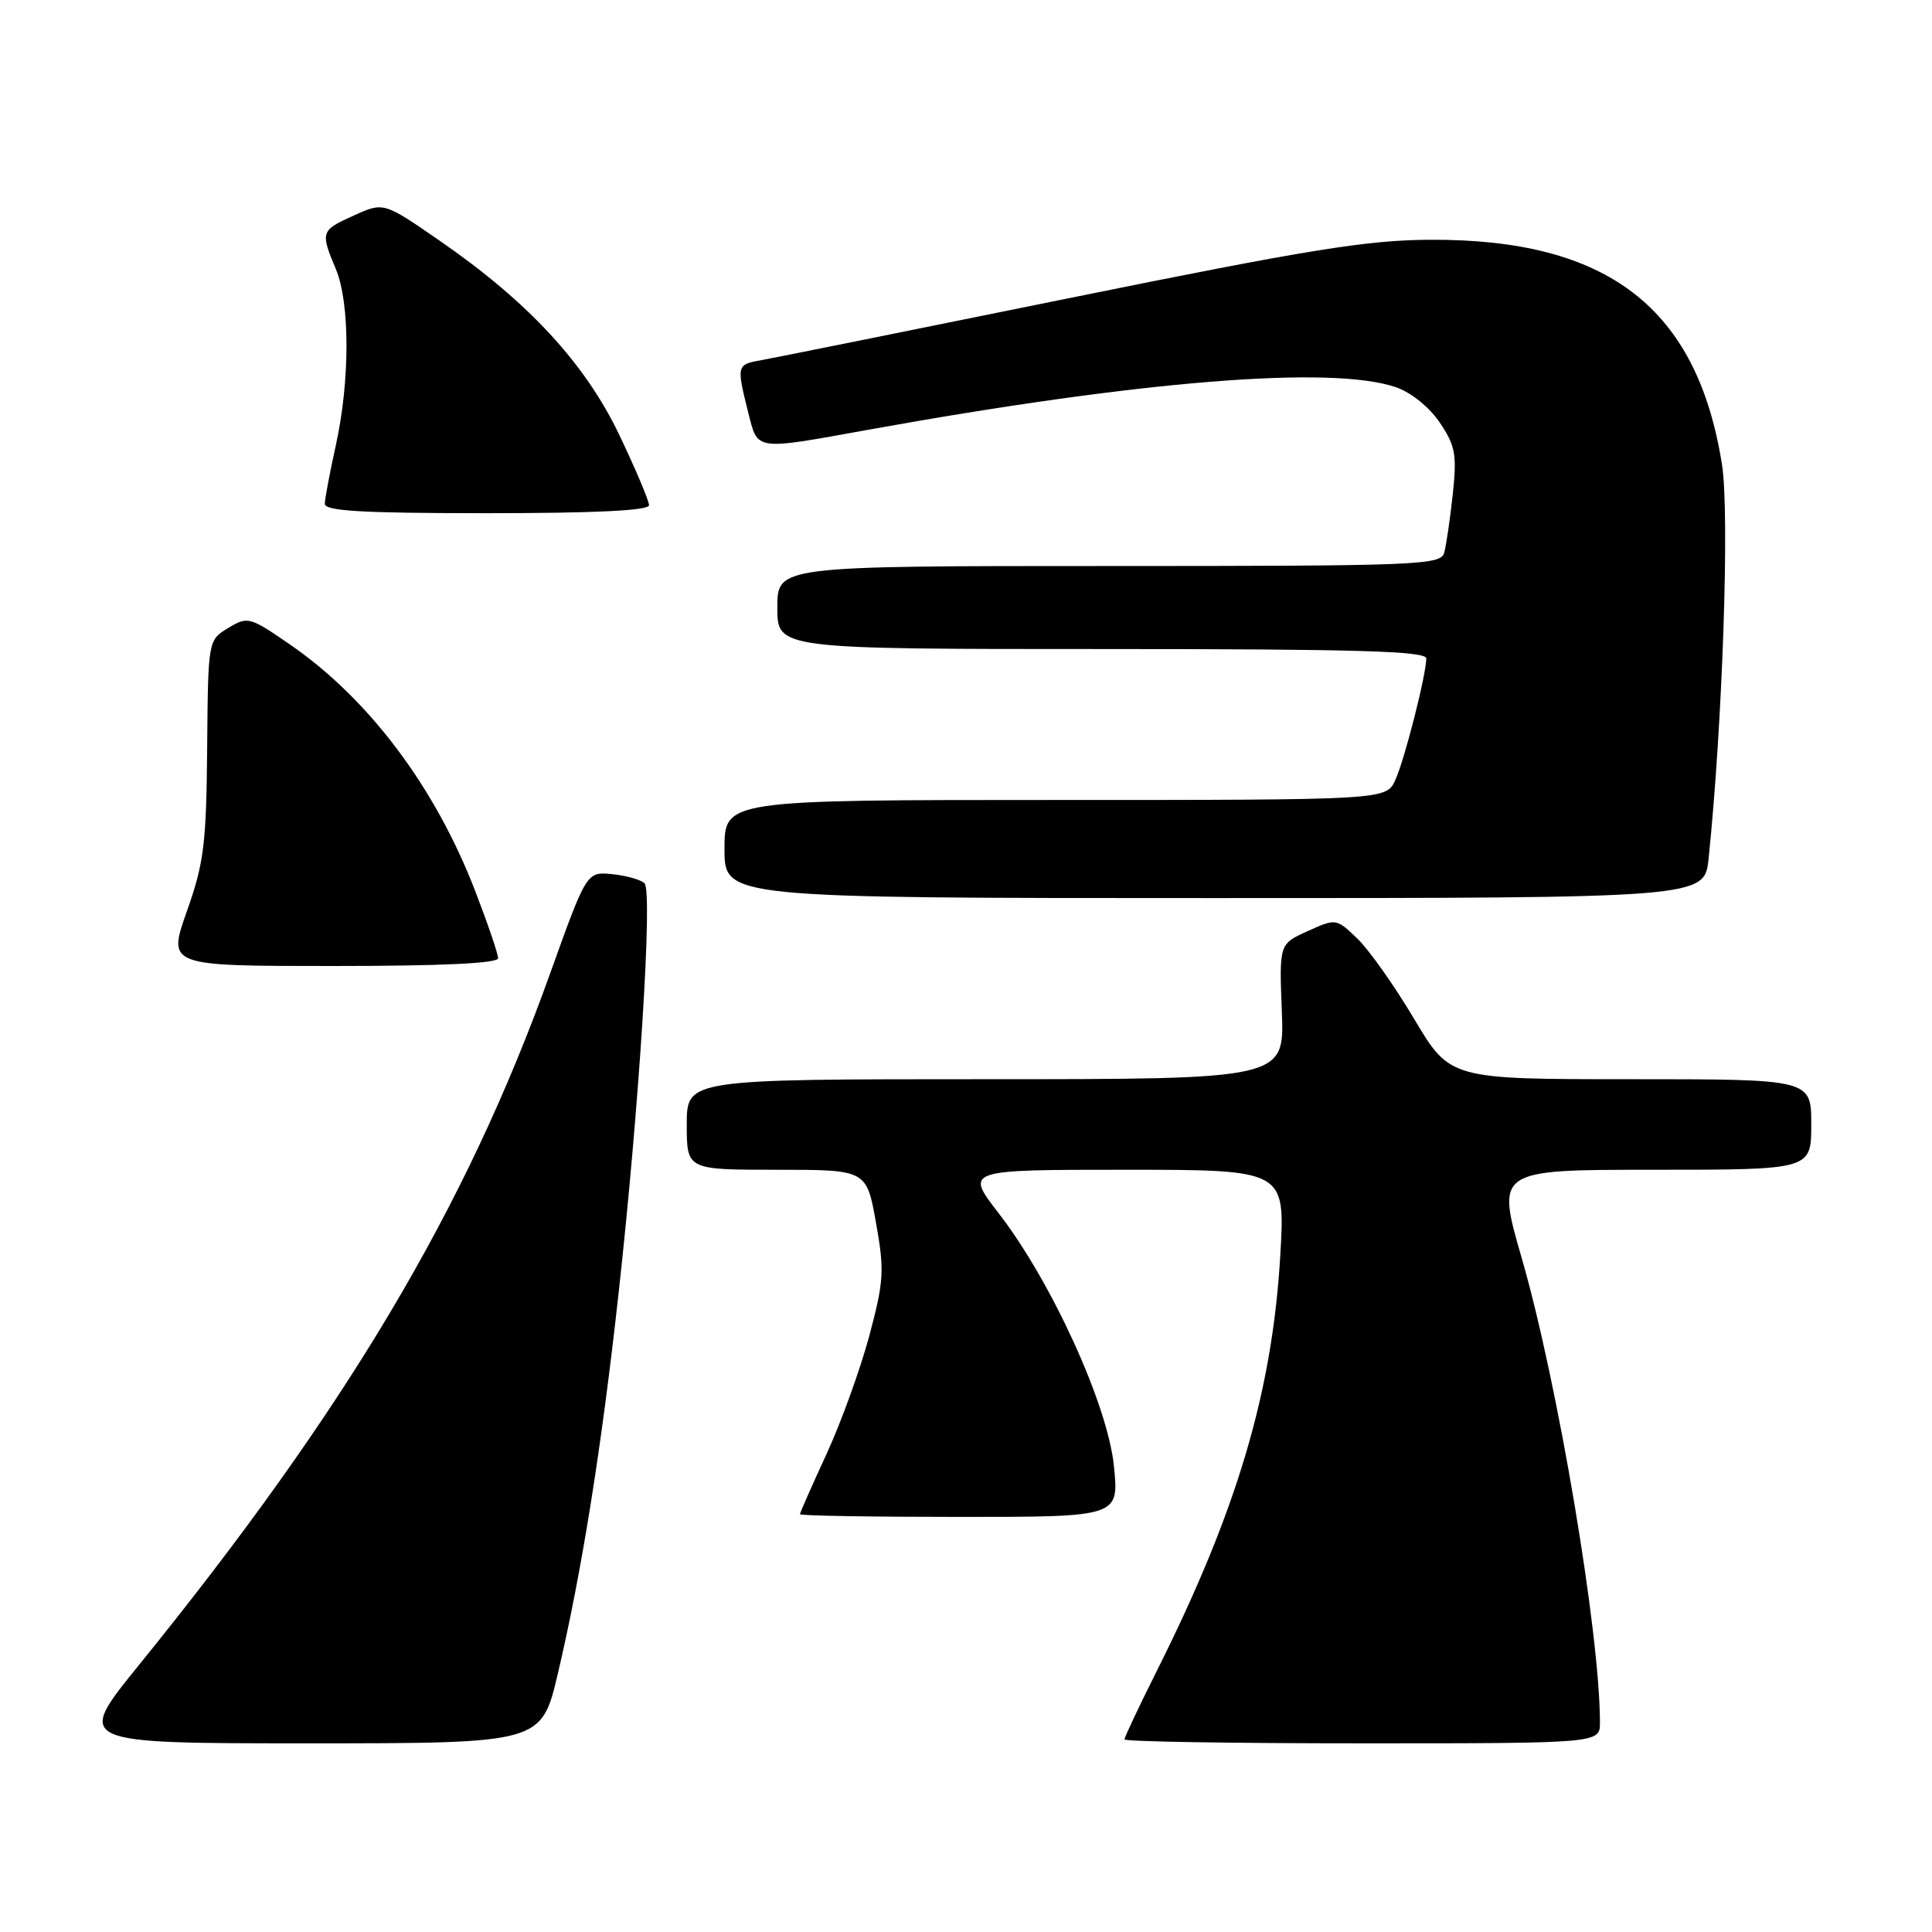 <?xml version="1.0" encoding="UTF-8" standalone="no"?>
<!DOCTYPE svg PUBLIC "-//W3C//DTD SVG 1.1//EN" "http://www.w3.org/Graphics/SVG/1.1/DTD/svg11.dtd" >
<svg xmlns="http://www.w3.org/2000/svg" xmlns:xlink="http://www.w3.org/1999/xlink" version="1.1" viewBox="0 0 256 256">
 <g >
 <path fill="currentColor"
d=" M 73.92 221.75 C 77.08 208.31 79.69 191.97 81.95 171.50 C 84.71 146.59 86.51 118.10 85.40 117.04 C 84.91 116.56 82.98 116.02 81.12 115.83 C 77.73 115.50 77.73 115.50 72.89 129.00 C 61.75 160.10 45.89 186.75 18.31 220.75 C 10.00 231.00 10.00 231.00 40.87 231.00 C 71.74 231.00 71.74 231.00 73.92 221.75 Z  M 212.00 228.24 C 212.00 216.39 206.42 183.27 201.65 166.75 C 198.25 155.00 198.25 155.00 219.12 155.00 C 240.00 155.00 240.00 155.00 240.00 149.00 C 240.00 143.00 240.00 143.00 216.07 143.00 C 192.14 143.00 192.14 143.00 187.38 135.01 C 184.77 130.62 181.38 125.82 179.84 124.35 C 177.06 121.69 177.03 121.68 173.27 123.38 C 169.50 125.08 169.50 125.08 169.85 134.04 C 170.20 143.00 170.20 143.00 130.60 143.00 C 91.00 143.00 91.00 143.00 91.00 149.00 C 91.00 155.00 91.00 155.00 102.91 155.00 C 114.82 155.00 114.82 155.00 116.07 162.00 C 117.21 168.38 117.13 169.72 115.17 177.06 C 113.98 181.48 111.43 188.52 109.51 192.69 C 107.58 196.87 106.00 200.44 106.00 200.64 C 106.00 200.84 115.51 201.00 127.14 201.00 C 148.28 201.00 148.28 201.00 147.60 194.25 C 146.78 186.15 139.33 169.81 132.32 160.75 C 127.87 155.00 127.87 155.00 149.09 155.00 C 170.30 155.00 170.30 155.00 169.65 166.25 C 168.60 184.38 163.95 200.07 153.37 221.23 C 150.96 226.03 149.00 230.19 149.00 230.48 C 149.00 230.77 163.18 231.00 180.50 231.00 C 212.00 231.00 212.00 231.00 212.00 228.24 Z  M 66.00 126.97 C 66.00 126.40 64.64 122.40 62.97 118.07 C 57.64 104.26 48.88 92.61 38.41 85.39 C 33.06 81.71 32.82 81.65 30.23 83.22 C 27.57 84.83 27.57 84.83 27.45 99.17 C 27.34 111.81 27.03 114.35 24.76 120.75 C 22.20 128.00 22.20 128.00 44.10 128.00 C 58.49 128.00 66.00 127.65 66.00 126.97 Z  M 226.40 113.75 C 228.25 95.91 229.20 68.02 228.17 61.54 C 224.88 40.77 213.04 31.65 189.50 31.77 C 181.10 31.81 173.41 33.06 141.50 39.54 C 120.60 43.79 102.26 47.48 100.75 47.75 C 97.63 48.29 97.59 48.47 99.12 54.56 C 100.44 59.79 99.79 59.70 115.08 56.94 C 151.22 50.42 176.49 48.39 184.97 51.31 C 186.98 52.00 189.42 53.97 190.78 56.00 C 192.85 59.07 193.06 60.24 192.50 65.50 C 192.14 68.80 191.63 72.29 191.36 73.25 C 190.90 74.88 187.92 75.00 146.93 75.00 C 103.00 75.00 103.00 75.00 103.00 80.50 C 103.00 86.00 103.00 86.00 146.00 86.00 C 179.74 86.00 189.00 86.27 188.99 87.25 C 188.96 89.50 186.12 100.64 184.89 103.35 C 183.68 106.00 183.68 106.00 139.84 106.00 C 96.00 106.00 96.00 106.00 96.00 112.50 C 96.00 119.00 96.00 119.00 160.93 119.00 C 225.86 119.00 225.86 119.00 226.40 113.75 Z  M 86.00 66.94 C 86.00 66.36 84.24 62.20 82.09 57.69 C 77.55 48.17 70.04 40.04 58.31 31.93 C 50.84 26.77 50.84 26.77 46.92 28.54 C 42.49 30.53 42.43 30.71 44.50 35.65 C 46.38 40.15 46.38 50.46 44.50 59.00 C 43.71 62.58 43.05 66.06 43.04 66.75 C 43.01 67.71 47.95 68.00 64.50 68.00 C 78.97 68.00 86.00 67.65 86.00 66.94 Z "/>
</g>
</svg>